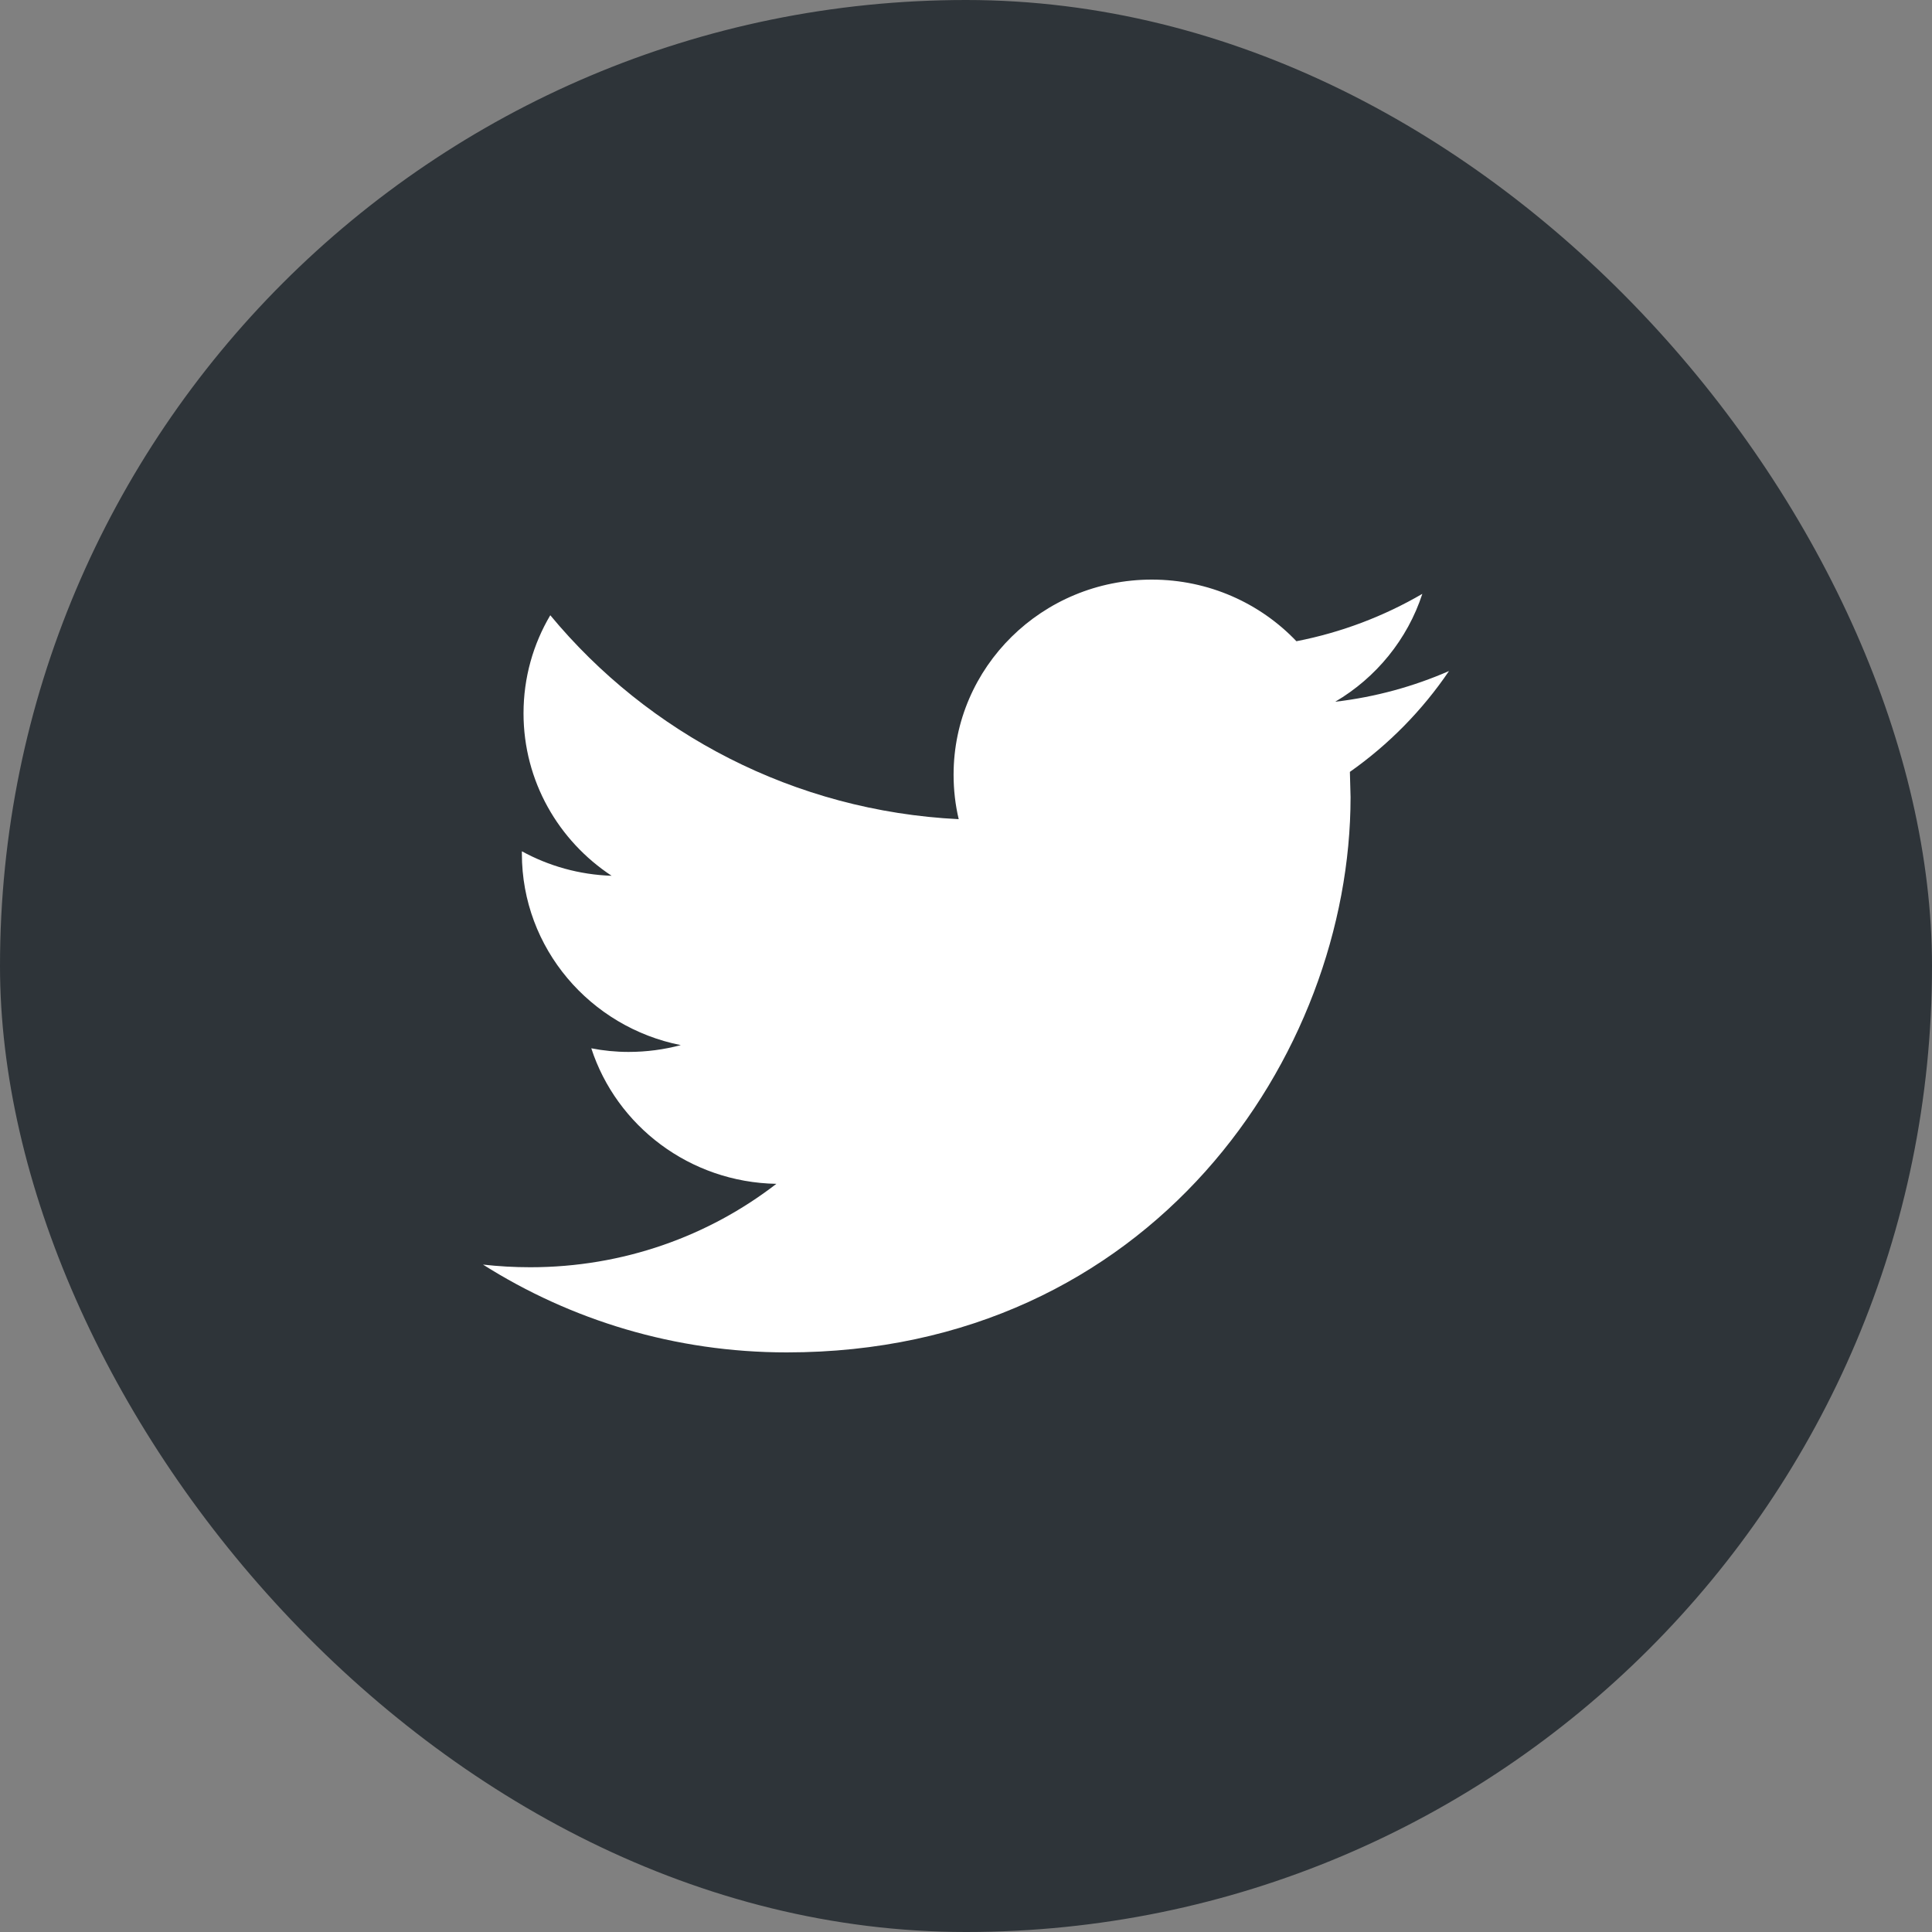 <?xml version="1.0" encoding="UTF-8"?>
<svg width="40px" height="40px" viewBox="0 0 40 40" version="1.1" xmlns="http://www.w3.org/2000/svg" xmlns:xlink="http://www.w3.org/1999/xlink">
    <rect x="0" y="0" width="40" height="40" fill="#808080" stroke="none"/>
    <!-- Generator: sketchtool 60 (101010) - https://sketch.com -->
    <title>17625B21-896A-46C8-9FE7-532DA16DCD9F</title>
    <desc>Created with sketchtool.</desc>
    <g id="Page-1" stroke="none" stroke-width="1" fill="none" fill-rule="evenodd">
        <g id="Exchange" transform="translate(-1514, -1366)">
            <g id="footer" transform="translate(318, 1314)">
                <g id="twitter" transform="translate(1196, 52)">
                    <rect id="Rectangle" fill="#2E3439" x="0" y="0" width="40" height="40" rx="20"></rect>
                    <path d="M30,13.893 C29.264,14.214 28.474,14.432 27.644,14.529 C28.492,14.03 29.14,13.237 29.448,12.295 C28.653,12.758 27.775,13.094 26.841,13.276 C26.092,12.49 25.027,12 23.846,12 C21.58,12 19.743,13.809 19.743,16.04 C19.743,16.356 19.779,16.665 19.849,16.96 C16.44,16.792 13.417,15.183 11.393,12.738 C11.04,13.334 10.839,14.028 10.839,14.769 C10.839,16.171 11.563,17.408 12.663,18.132 C11.991,18.11 11.358,17.928 10.805,17.625 L10.805,17.675 C10.805,19.633 12.22,21.266 14.095,21.638 C13.752,21.729 13.389,21.779 13.014,21.779 C12.749,21.779 12.493,21.753 12.242,21.704 C12.764,23.31 14.279,24.478 16.074,24.51 C14.67,25.594 12.901,26.237 10.979,26.237 C10.647,26.237 10.321,26.218 10,26.182 C11.816,27.33 13.972,28 16.289,28 C23.836,28 27.962,21.843 27.962,16.504 L27.948,15.981 C28.754,15.414 29.451,14.703 30,13.893 Z" fill="#FFFFFF" fill-rule="nonzero"></path>
                </g>
            </g>
        </g>
    </g>
</svg>